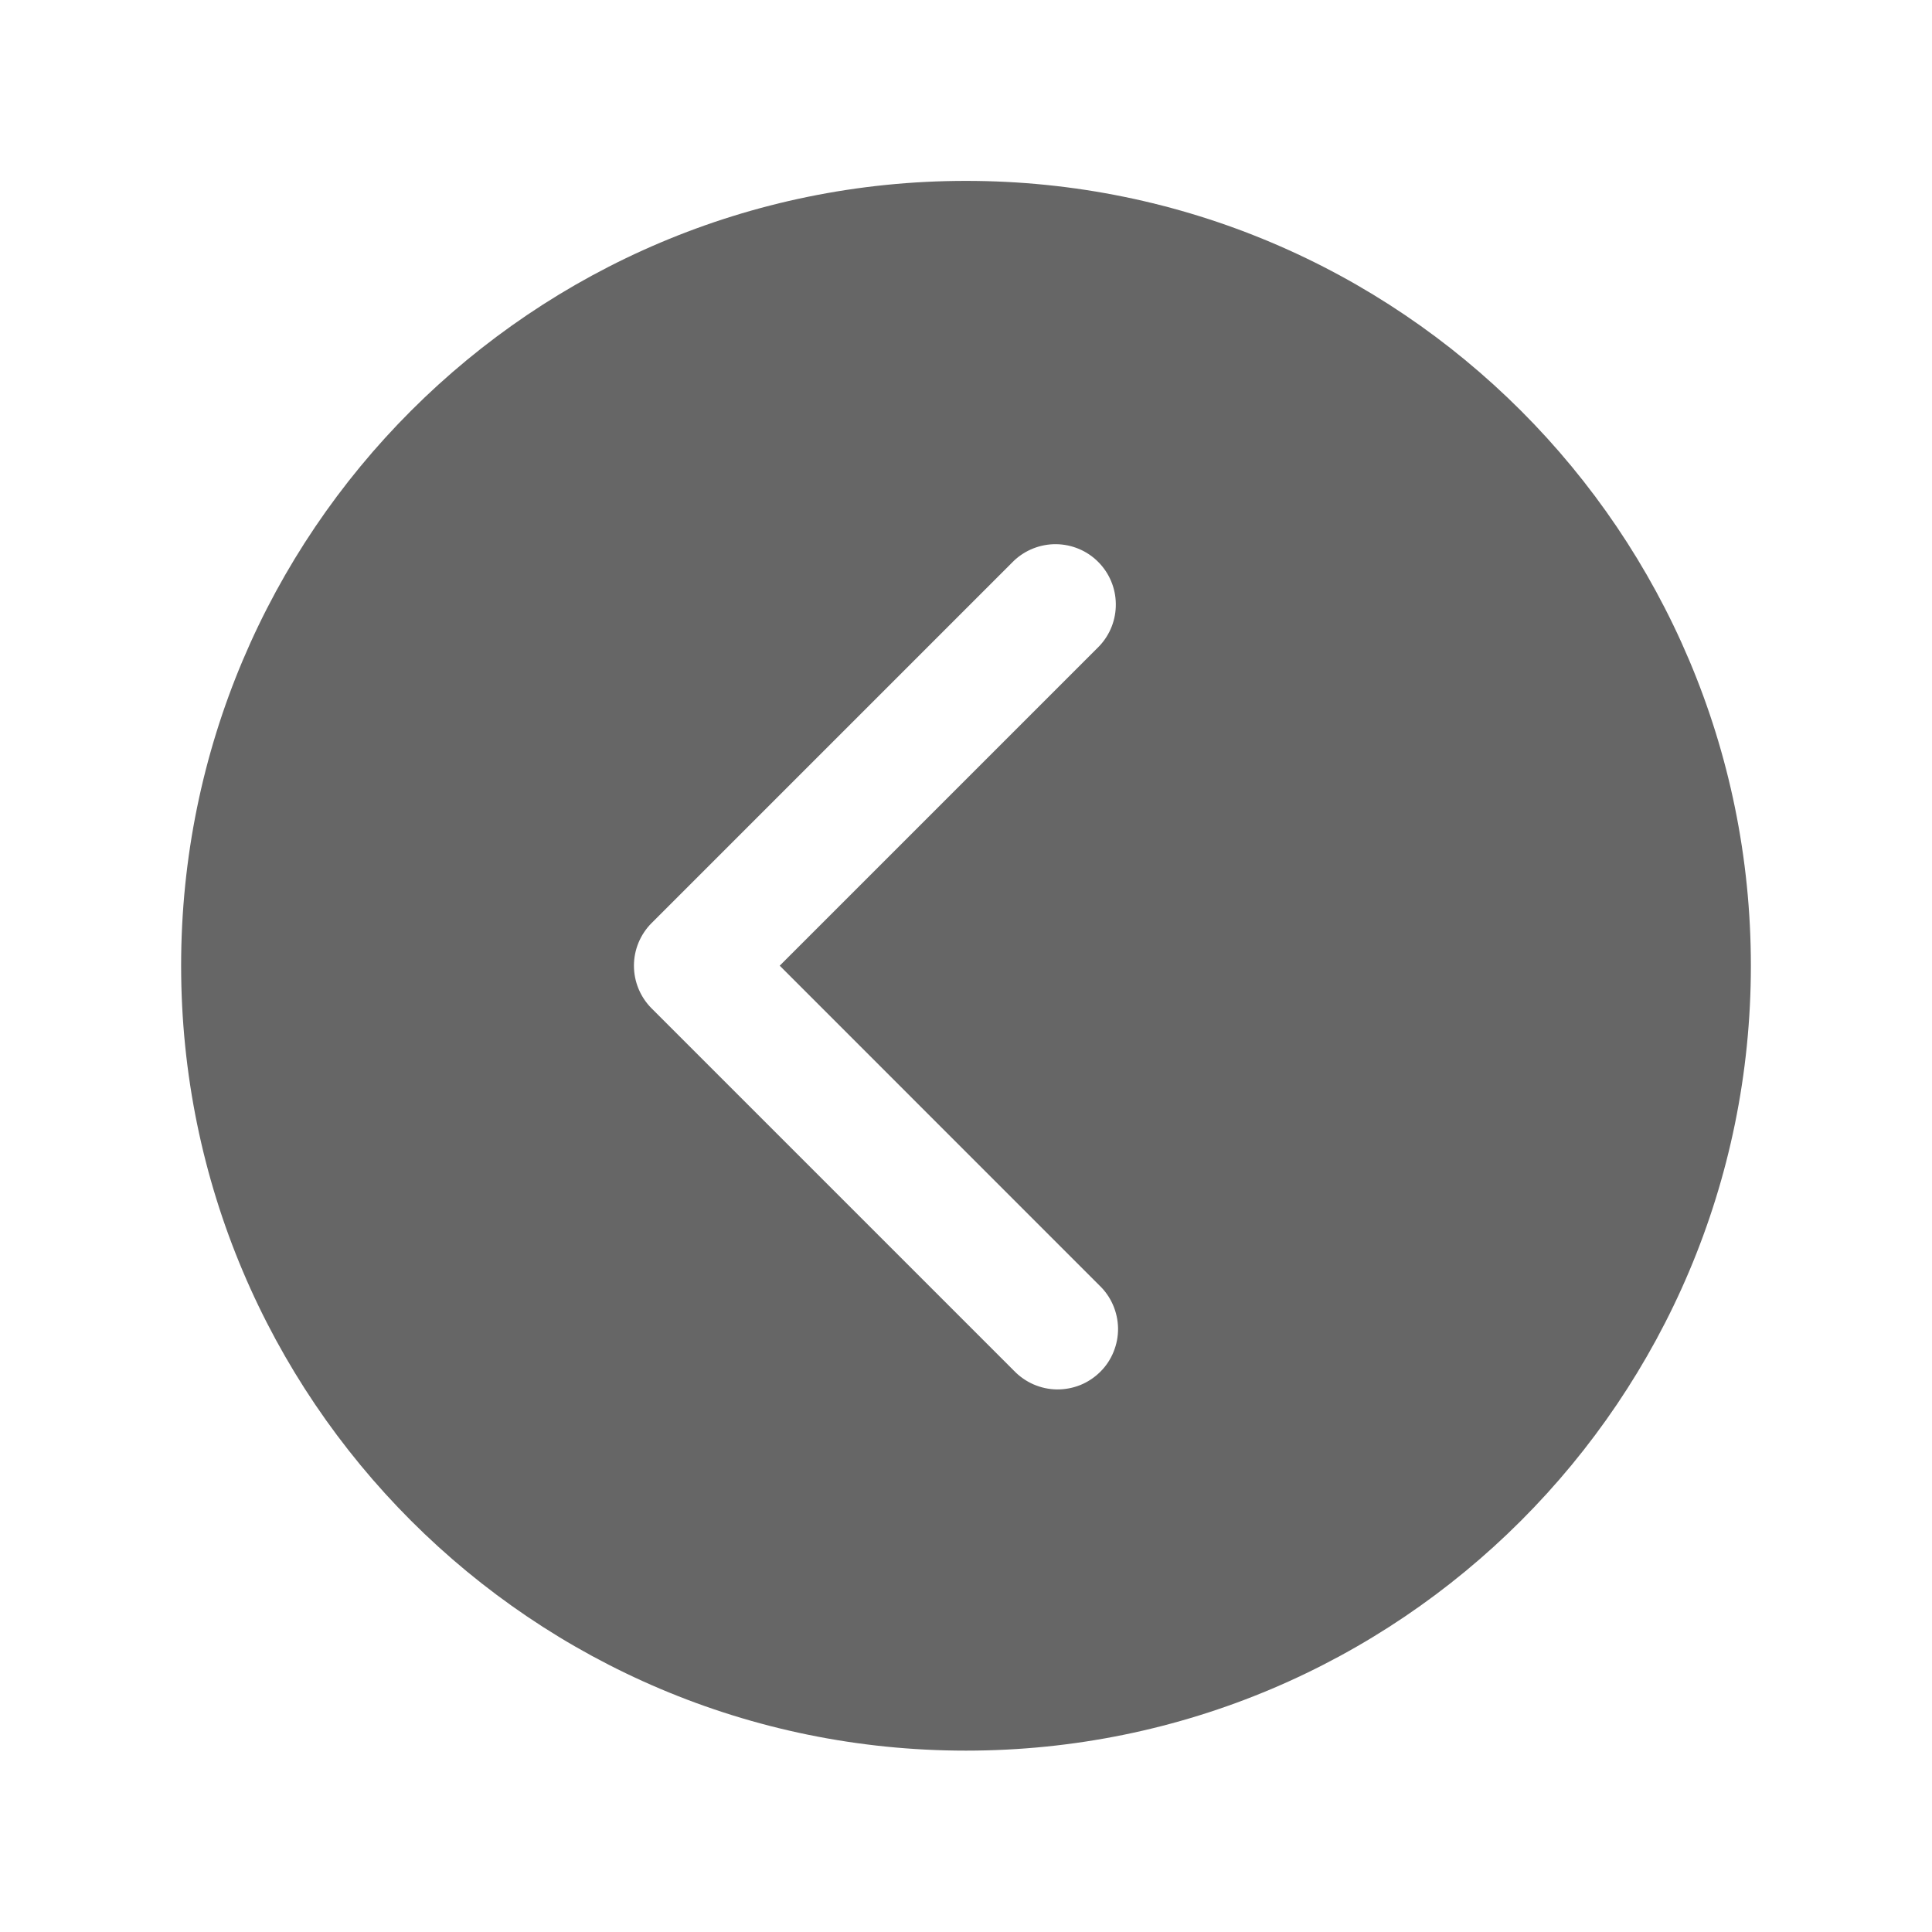 <svg width="24" height="24" viewBox="0 0 24 24" fill="none" xmlns="http://www.w3.org/2000/svg">
<path d="M12 2.247C6.616 2.247 2.25 6.612 2.25 11.996C2.25 17.381 6.616 21.747 12 21.747C17.385 21.747 21.75 17.381 21.75 11.996C21.75 6.612 17.385 2.247 12 2.247ZM13.655 15.966C13.728 16.035 13.786 16.118 13.826 16.21C13.866 16.302 13.887 16.4 13.889 16.5C13.89 16.601 13.871 16.7 13.833 16.793C13.796 16.885 13.74 16.97 13.669 17.04C13.598 17.111 13.514 17.167 13.421 17.205C13.329 17.242 13.229 17.261 13.129 17.26C13.029 17.259 12.93 17.237 12.838 17.197C12.747 17.157 12.664 17.099 12.595 17.027L8.095 12.527C7.954 12.386 7.875 12.195 7.875 11.996C7.875 11.798 7.954 11.607 8.095 11.466L12.595 6.966C12.737 6.832 12.925 6.758 13.121 6.76C13.317 6.763 13.504 6.841 13.642 6.98C13.78 7.118 13.859 7.305 13.861 7.5C13.864 7.696 13.79 7.885 13.655 8.027L9.686 11.996L13.655 15.966Z" fill="#666666"/>
</svg>
